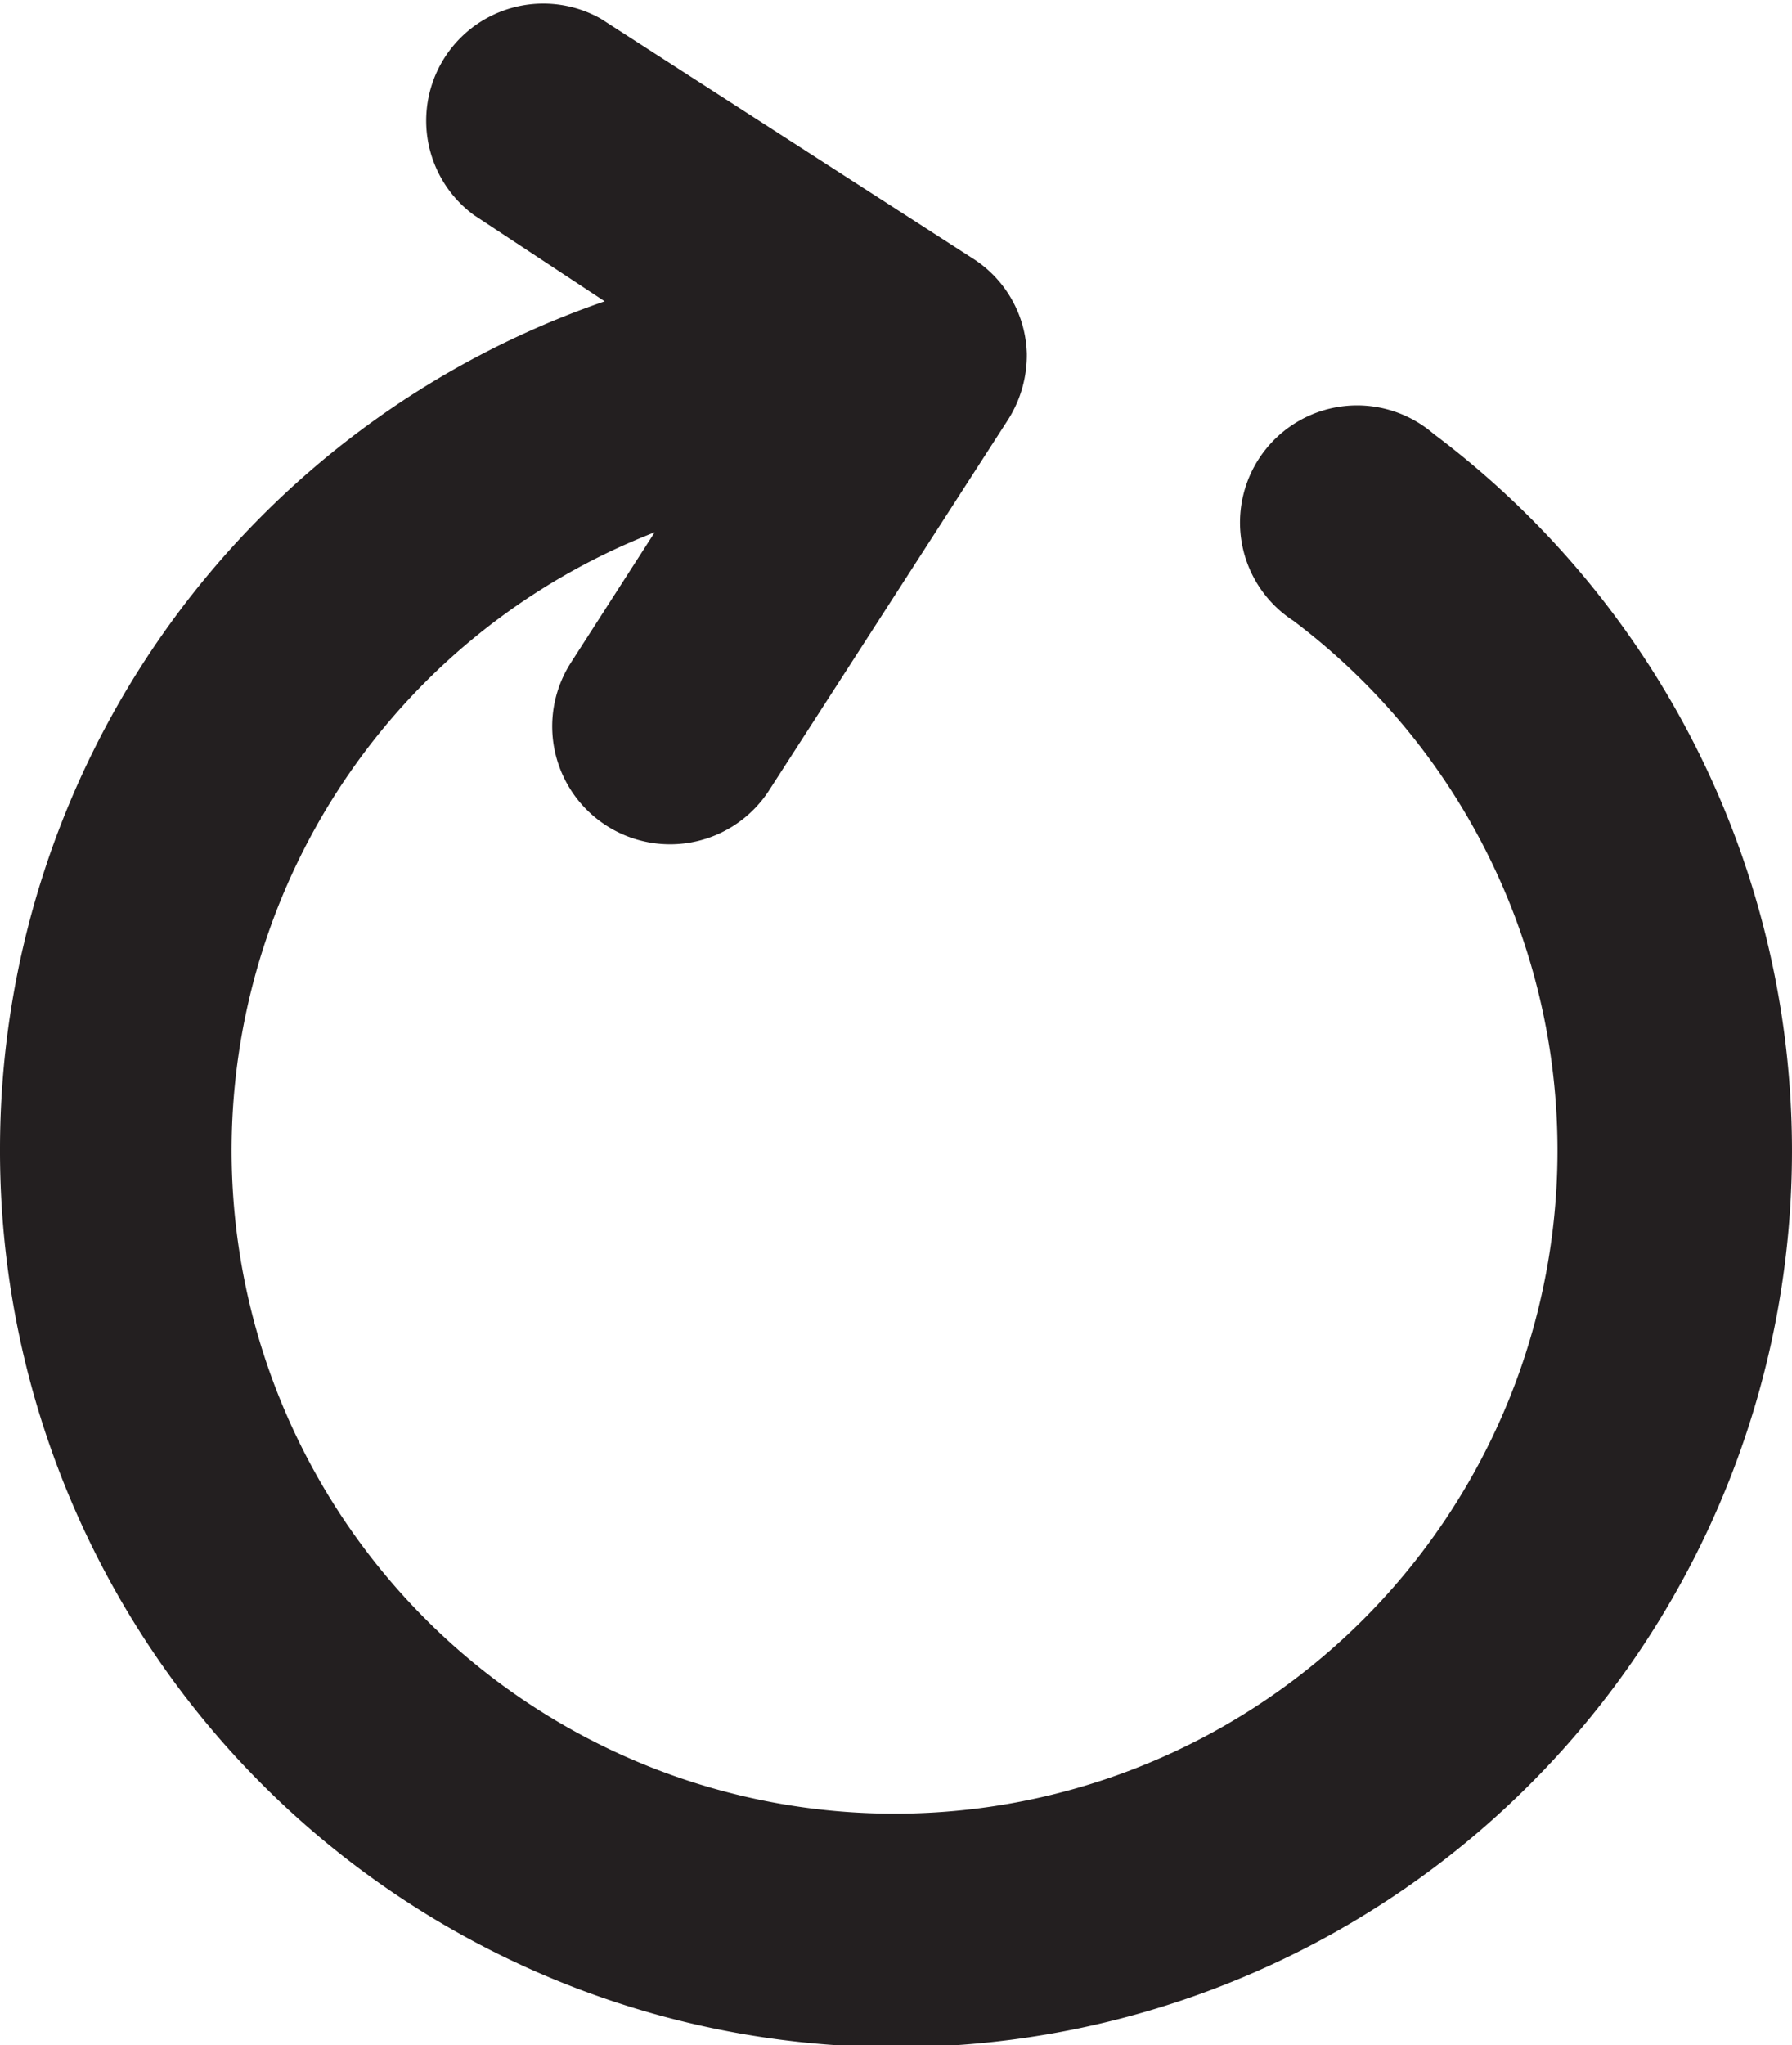 <svg xmlns="http://www.w3.org/2000/svg" viewBox="0 0 32.6 37.19"><defs><style>.cls-1{fill:#231f20;}</style></defs><title>SwirlCW</title><g id="Layer_2" data-name="Layer 2"><g id="Layer_1-2" data-name="Layer 1"><path class="cls-1" d="M0,20.89a16.3,16.3,0,1,0,26.08-13,2.13,2.13,0,1,0-2.55,3.4A12.06,12.06,0,1,1,11.91,9.68l-1.53,2.38A2.12,2.12,0,1,0,14,14.36l4.34-6.73h0a2.19,2.19,0,0,0,.34-1.2,2.12,2.12,0,0,0-1-1.74L10.93.34A2.13,2.13,0,0,0,8.62,3.91L11,5.48A16.31,16.31,0,0,0,0,20.89Z"/></g></g></svg>
